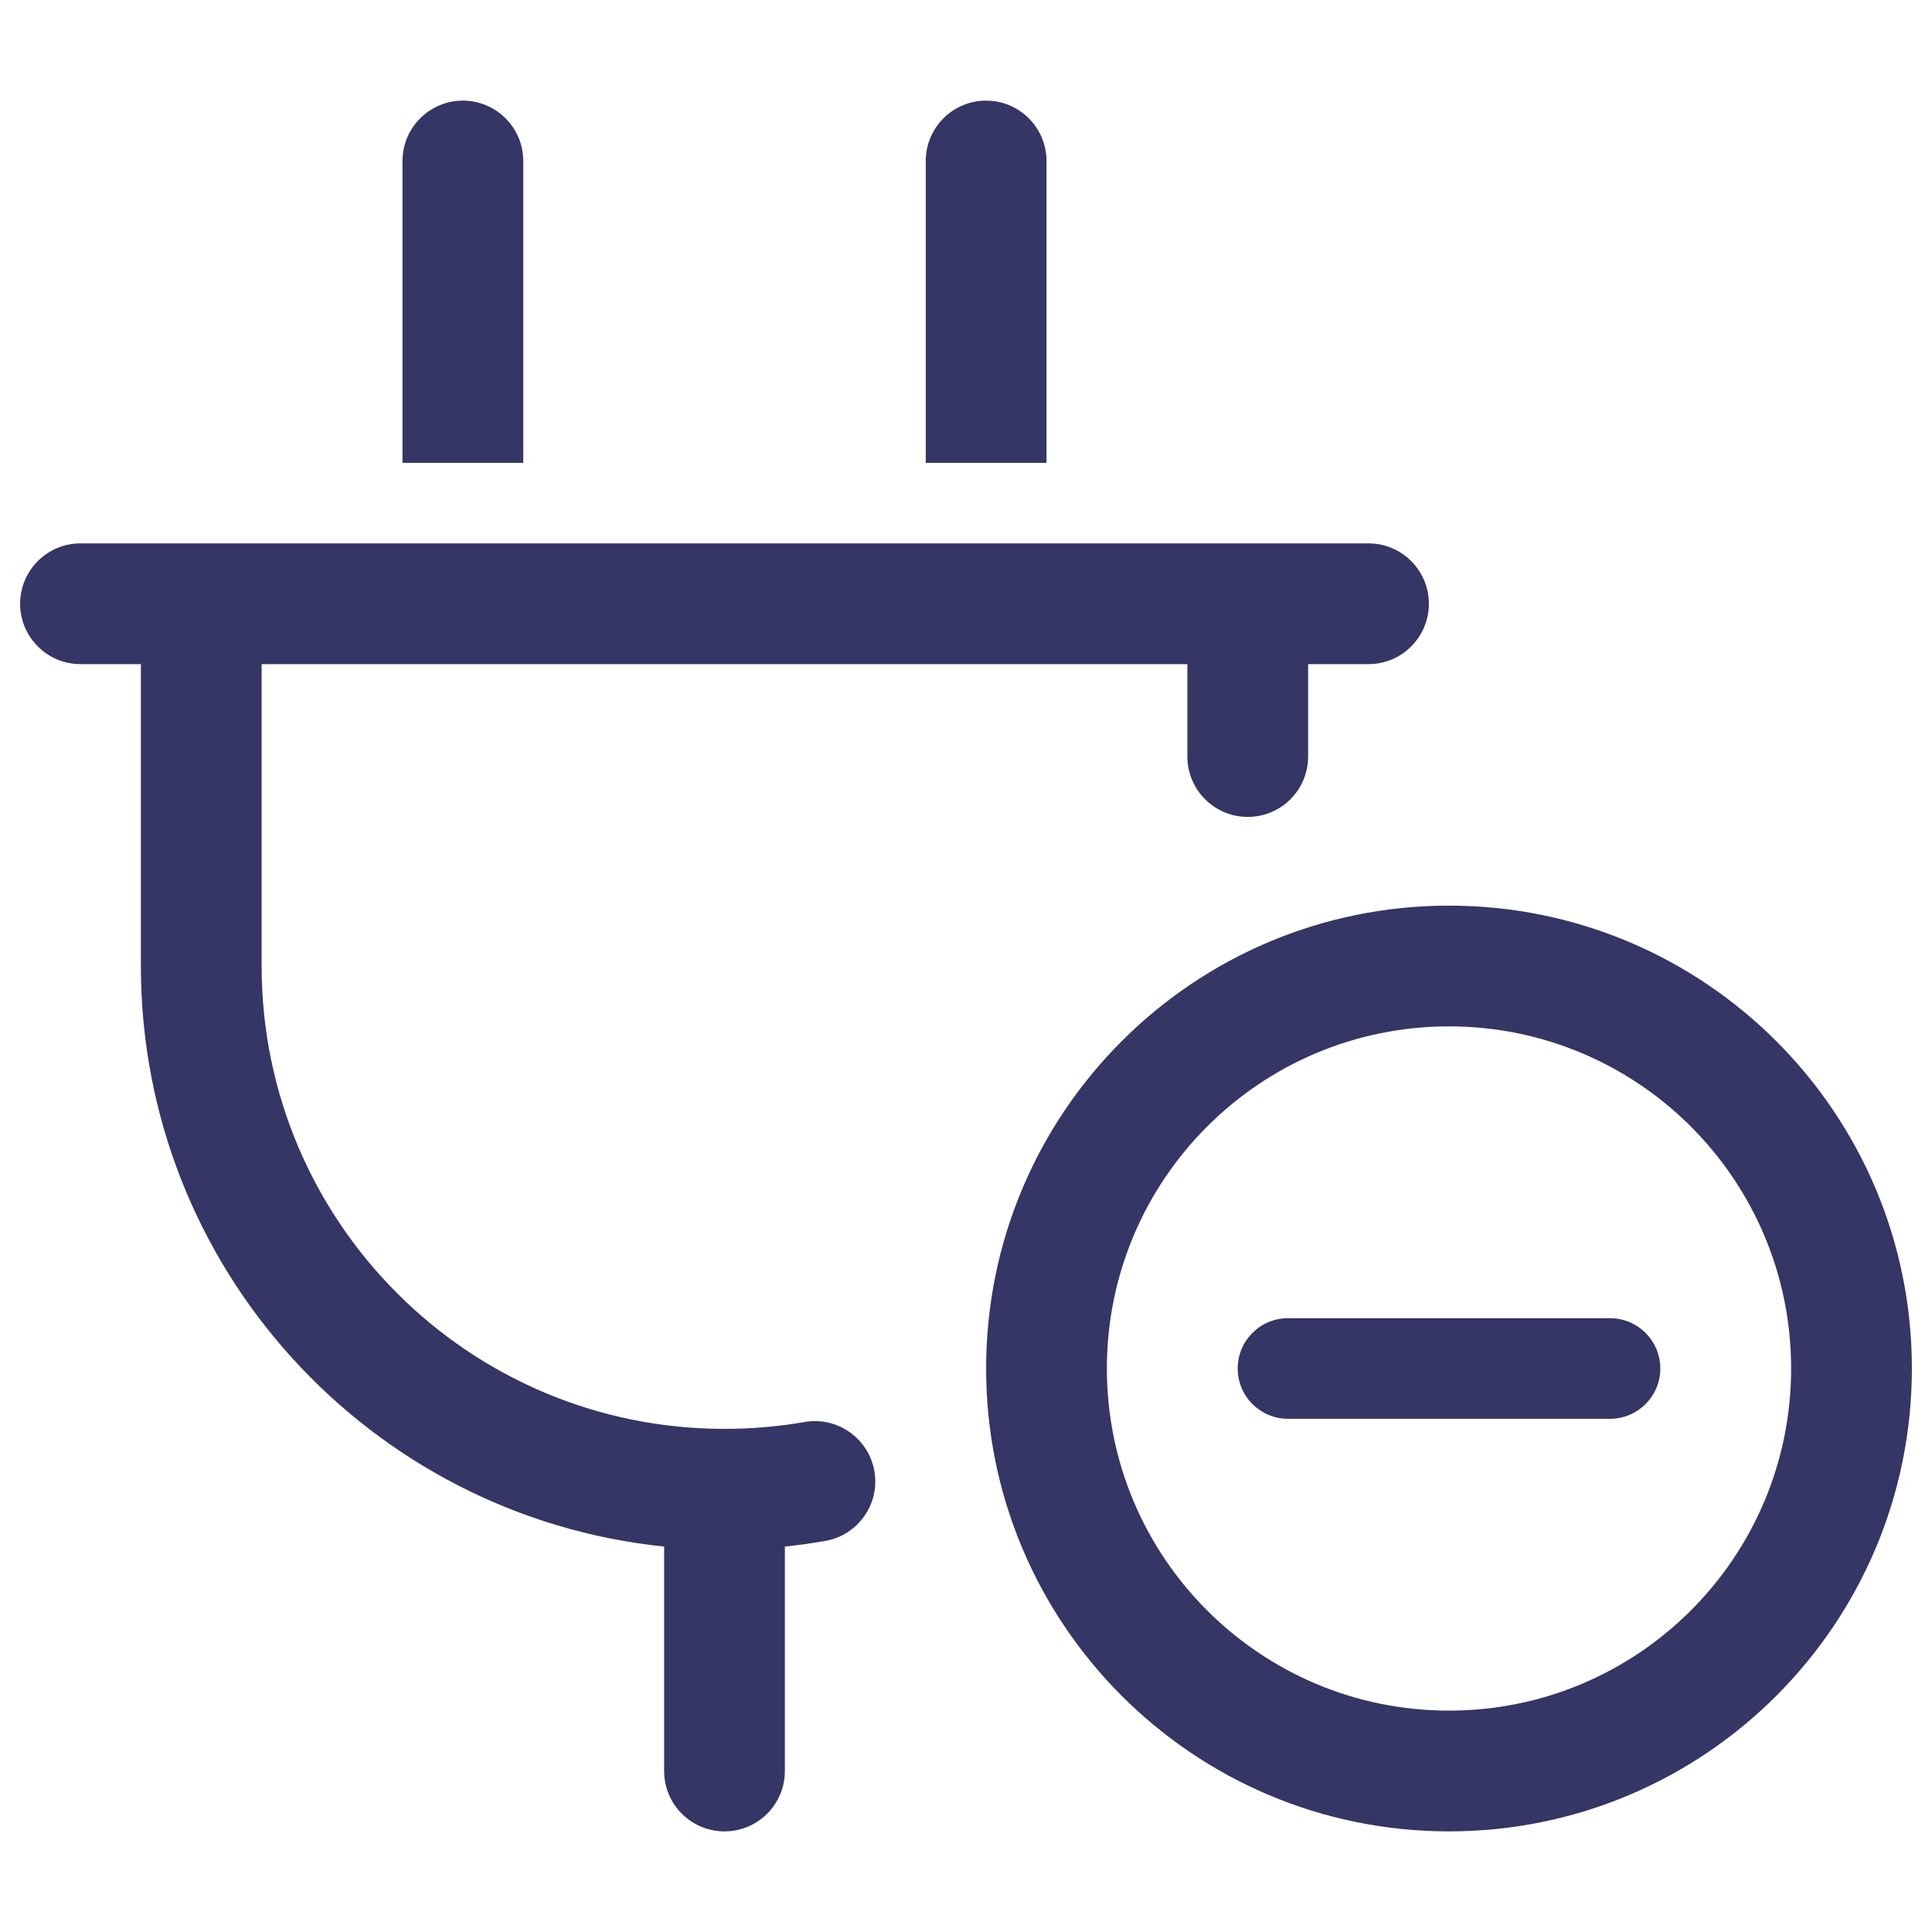 <svg width="24" height="24" viewBox="0 0 24 24" fill="none" xmlns="http://www.w3.org/2000/svg">
<path d="M5.75 1.25C6.164 1.25 6.5 1.586 6.5 2V5.75H5V2C5 1.586 5.336 1.25 5.75 1.25Z" fill="#353566"/>
<path d="M1.75 8.25V12C1.75 15.751 4.598 18.836 8.25 19.212V22C8.25 22.414 8.586 22.75 9 22.75C9.414 22.75 9.75 22.414 9.75 22V19.212C9.919 19.194 10.086 19.171 10.251 19.142C10.659 19.071 10.933 18.683 10.862 18.275C10.79 17.867 10.402 17.593 9.994 17.665C9.672 17.721 9.34 17.75 9 17.75C5.824 17.75 3.25 15.176 3.25 12V8.25L14.75 8.25V9.398C14.75 9.813 15.086 10.148 15.5 10.148C15.914 10.148 16.25 9.813 16.25 9.398V8.25H17C17.414 8.25 17.75 7.914 17.75 7.5C17.75 7.086 17.414 6.75 17 6.75L1 6.75C0.586 6.75 0.25 7.086 0.25 7.5C0.25 7.914 0.586 8.25 1 8.25H1.75Z" fill="#353566"/>
<path d="M13 2C13 1.586 12.664 1.25 12.25 1.25C11.836 1.25 11.5 1.586 11.5 2V5.75H13V2Z" fill="#353566"/>
<path d="M20 17.625C20.345 17.625 20.625 17.345 20.625 17C20.625 16.655 20.345 16.375 20 16.375H16C15.655 16.375 15.375 16.655 15.375 17C15.375 17.345 15.655 17.625 16 17.625H20Z" fill="#353566"/>
<path fill-rule="evenodd" clip-rule="evenodd" d="M12.25 17C12.25 13.824 14.824 11.25 18 11.25C21.176 11.25 23.75 13.824 23.75 17C23.75 20.176 21.176 22.75 18 22.75C14.824 22.75 12.25 20.176 12.25 17ZM18 12.75C15.653 12.75 13.75 14.653 13.75 17C13.75 19.347 15.653 21.25 18 21.25C20.347 21.25 22.25 19.347 22.25 17C22.25 14.653 20.347 12.75 18 12.75Z" fill="#353566"/>
</svg>
